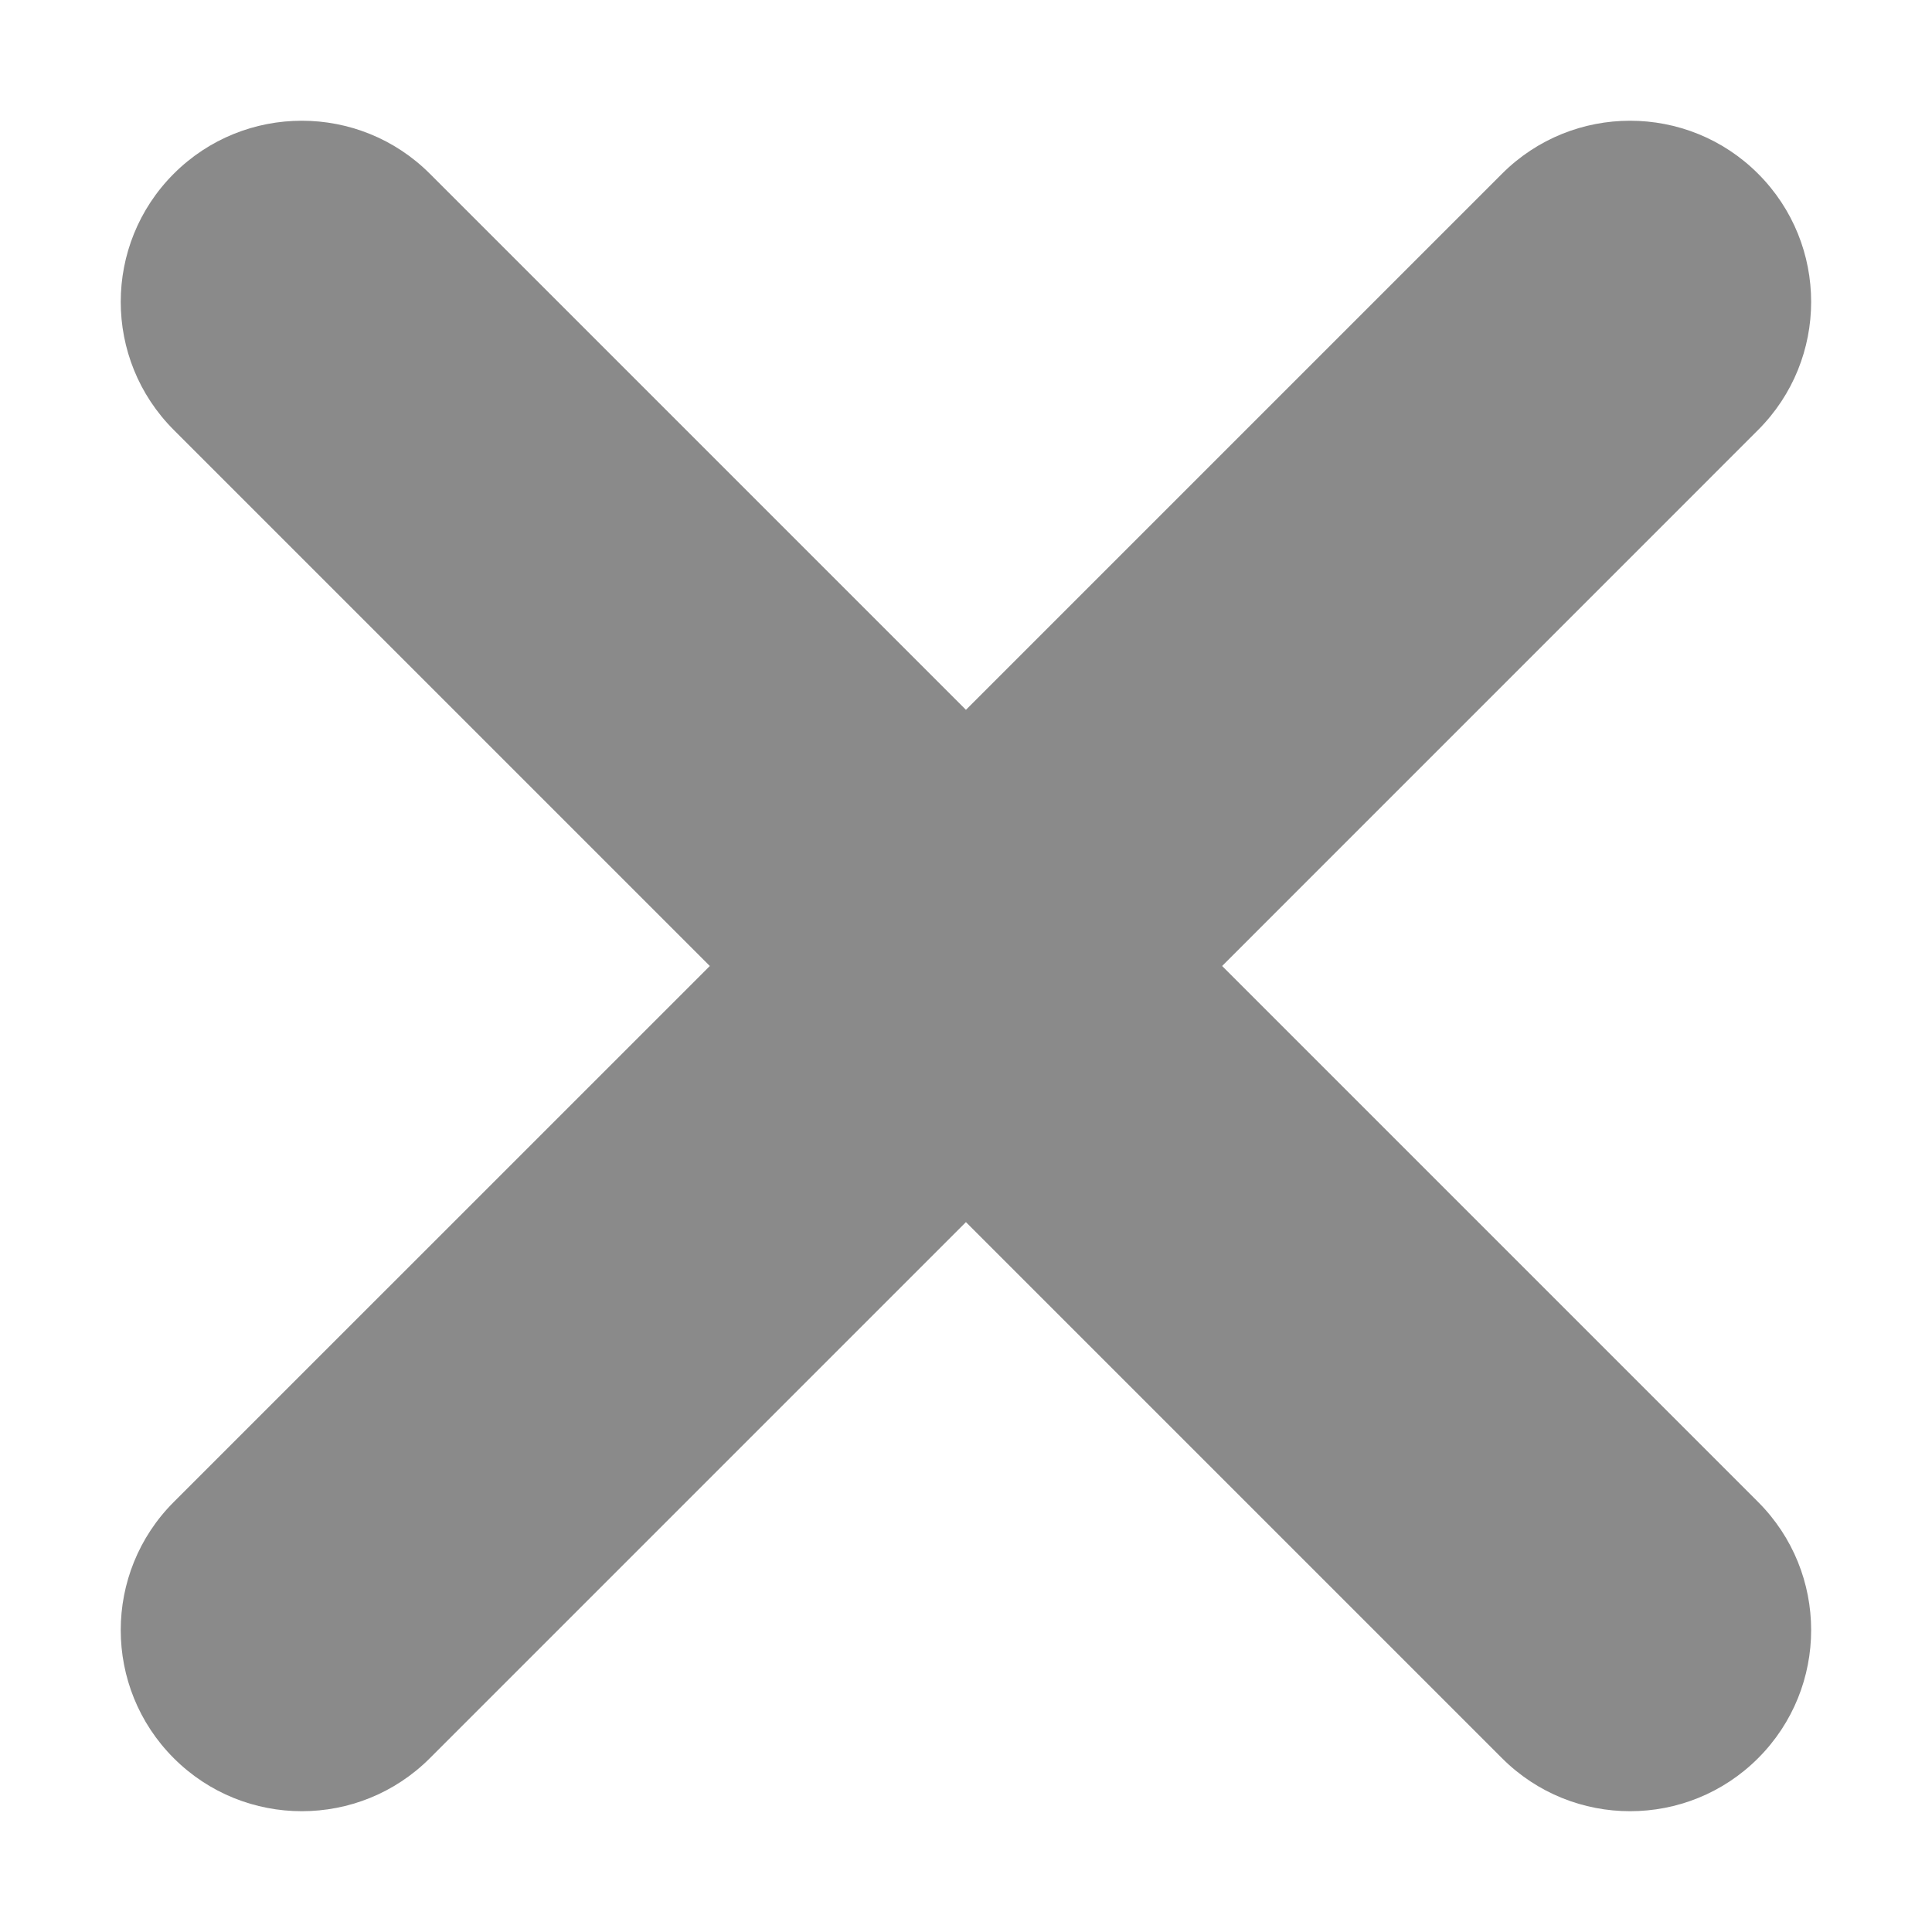 <?xml version="1.0" standalone="no"?><!DOCTYPE svg PUBLIC "-//W3C//DTD SVG 1.1//EN" "http://www.w3.org/Graphics/SVG/1.1/DTD/svg11.dtd"><svg t="1737233228276" class="icon" viewBox="0 0 1024 1024" version="1.1" xmlns="http://www.w3.org/2000/svg" p-id="4222" xmlns:xlink="http://www.w3.org/1999/xlink" width="200" height="200"><path d="M511.968 376.224 796.096 92.096C833.536 54.624 894.4 54.624 931.84 92.096 969.312 129.568 969.312 190.4 931.84 227.872L647.744 512 931.84 796.096C969.312 833.568 969.312 894.4 931.84 931.872 894.4 969.344 833.536 969.344 796.096 931.872L511.968 647.744 227.84 931.872C190.4 969.344 129.536 969.344 92.096 931.872 54.624 894.4 54.624 833.568 92.096 796.096L376.224 512 92.096 227.872C54.624 190.4 54.624 129.568 92.096 92.096 129.536 54.624 190.4 54.624 227.84 92.096L511.968 376.224Z" p-id="4223" fill="#8a8a8a"></path></svg>